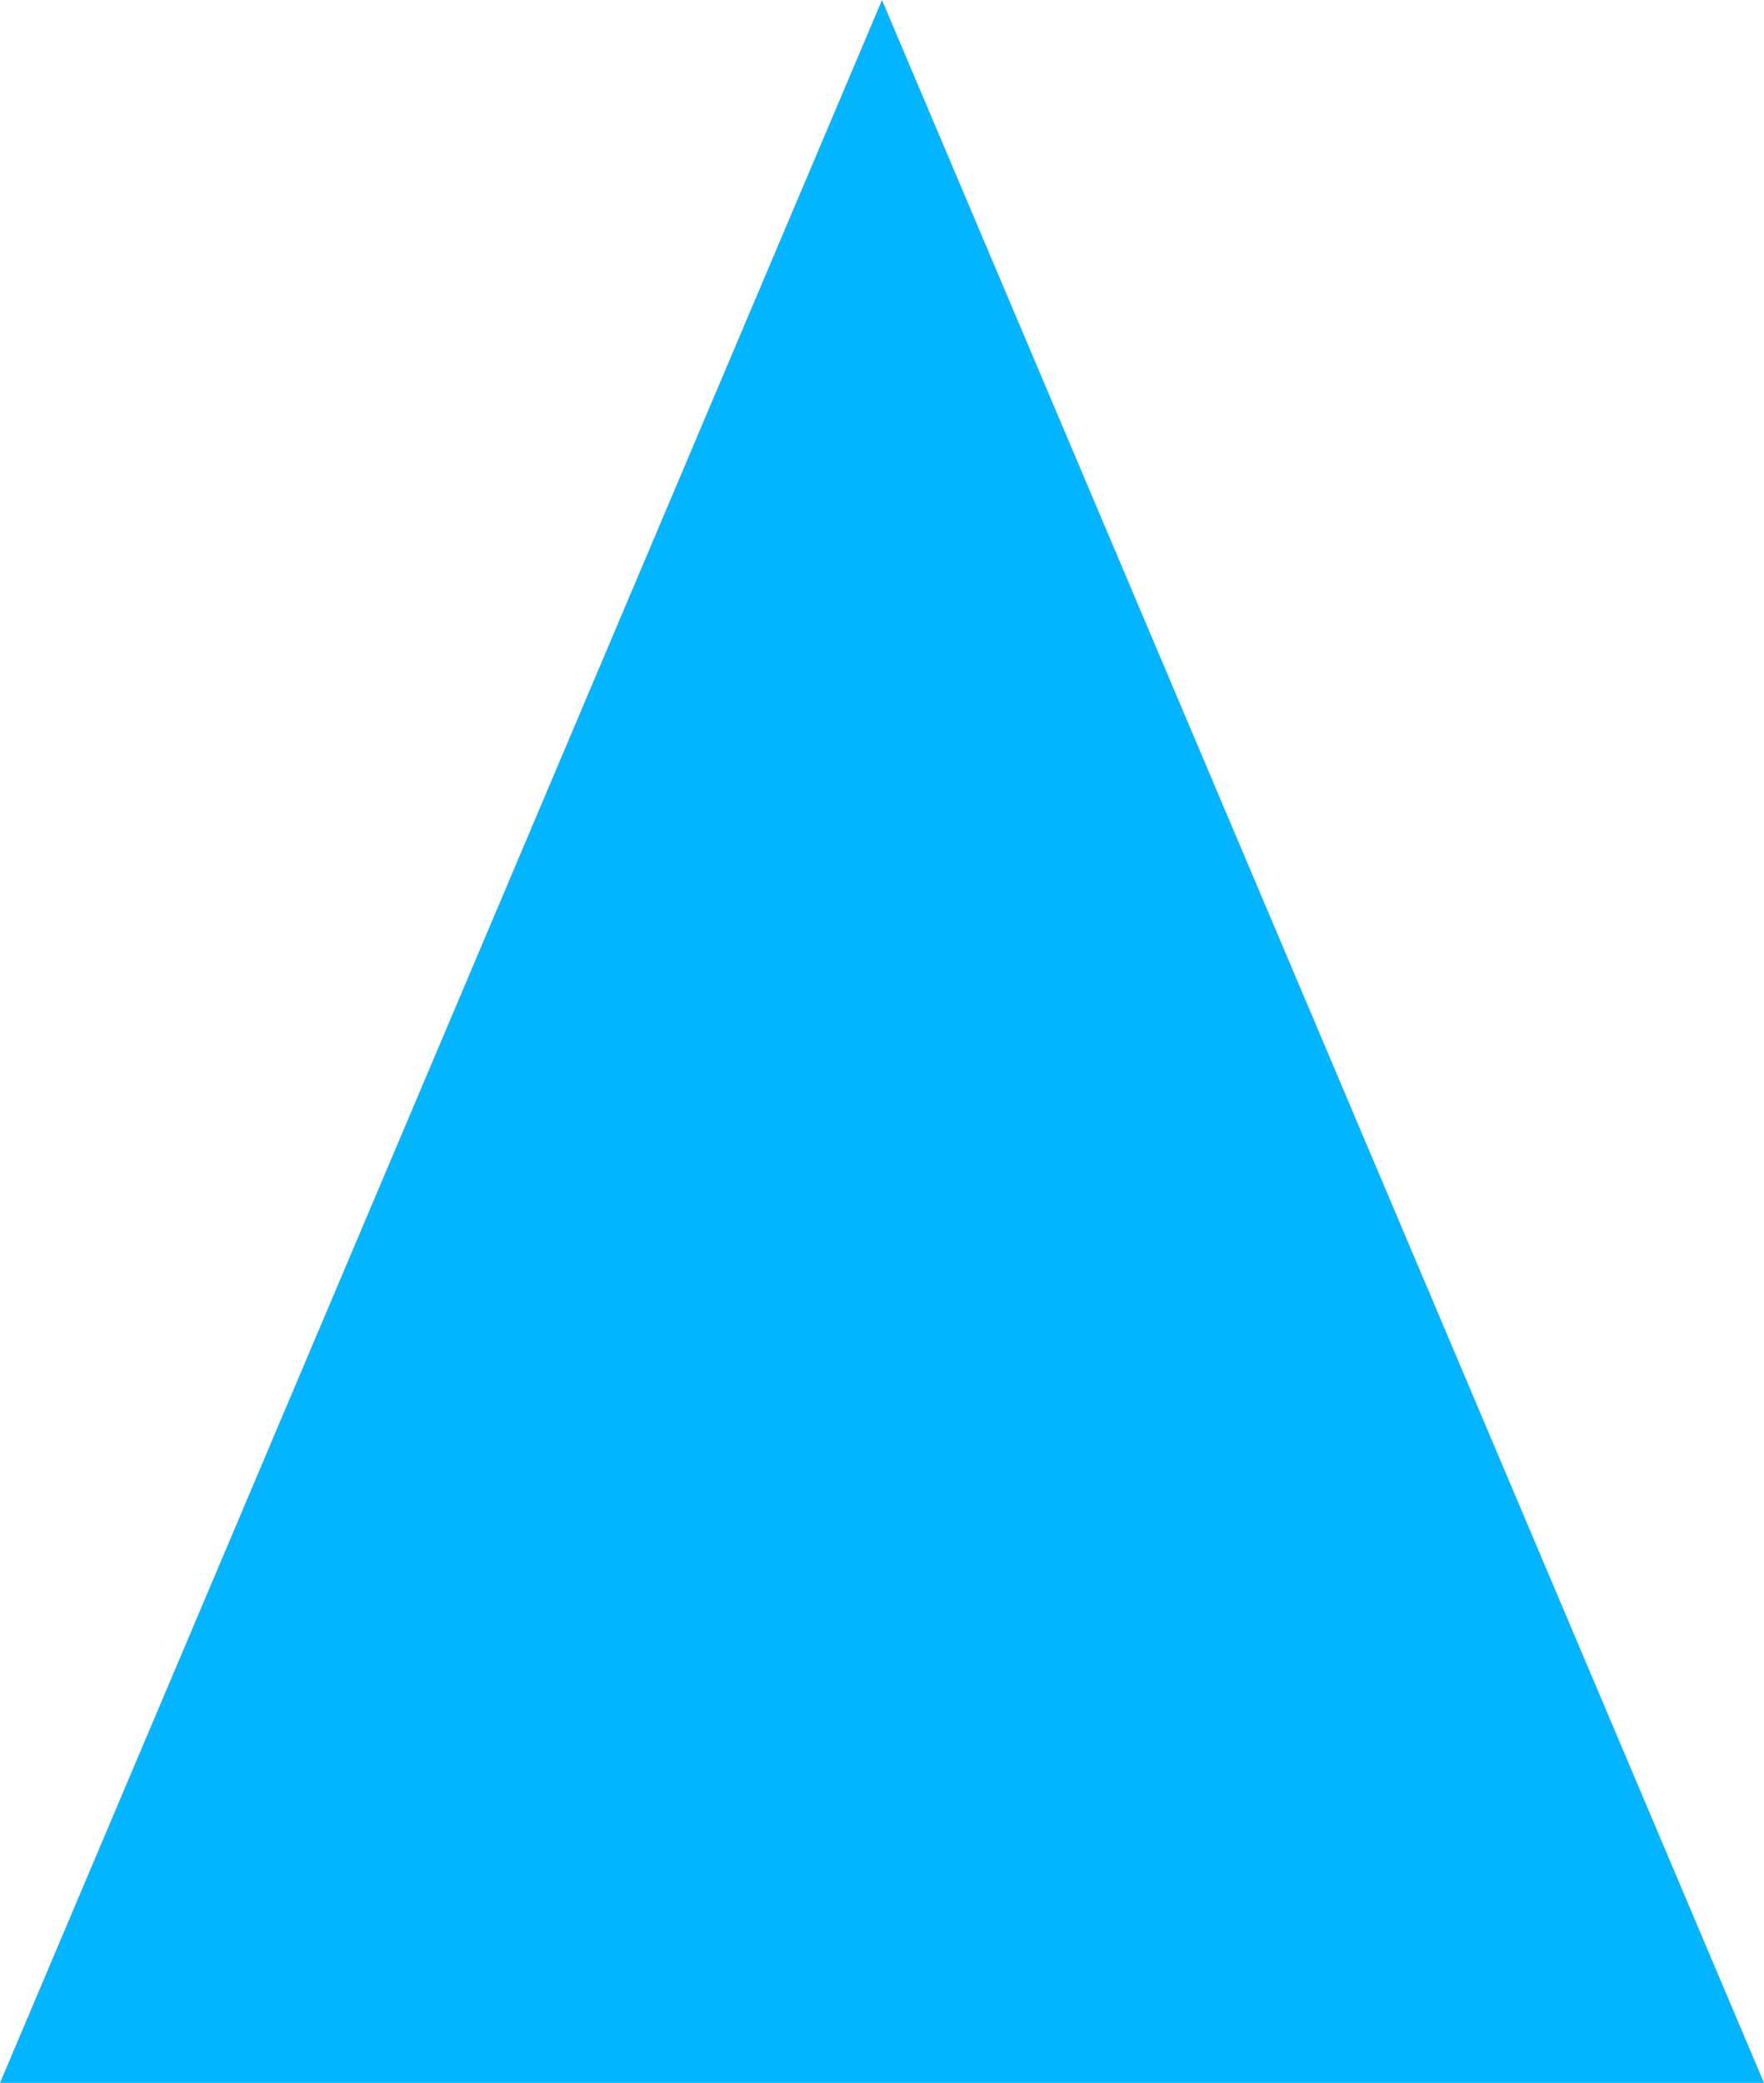 <?xml version="1.0" encoding="UTF-8" standalone="no"?>
<svg xmlns:xlink="http://www.w3.org/1999/xlink" height="9.8px" width="8.3px" xmlns="http://www.w3.org/2000/svg">
  <g transform="matrix(1.0, 0.0, 0.0, 1.0, 4.15, 0.0)">
    <path d="M0.0 0.0 L4.15 9.8 -4.15 9.8 0.0 0.0" fill="#03b5ff" fill-rule="evenodd" stroke="none"/>
  </g>
</svg>
